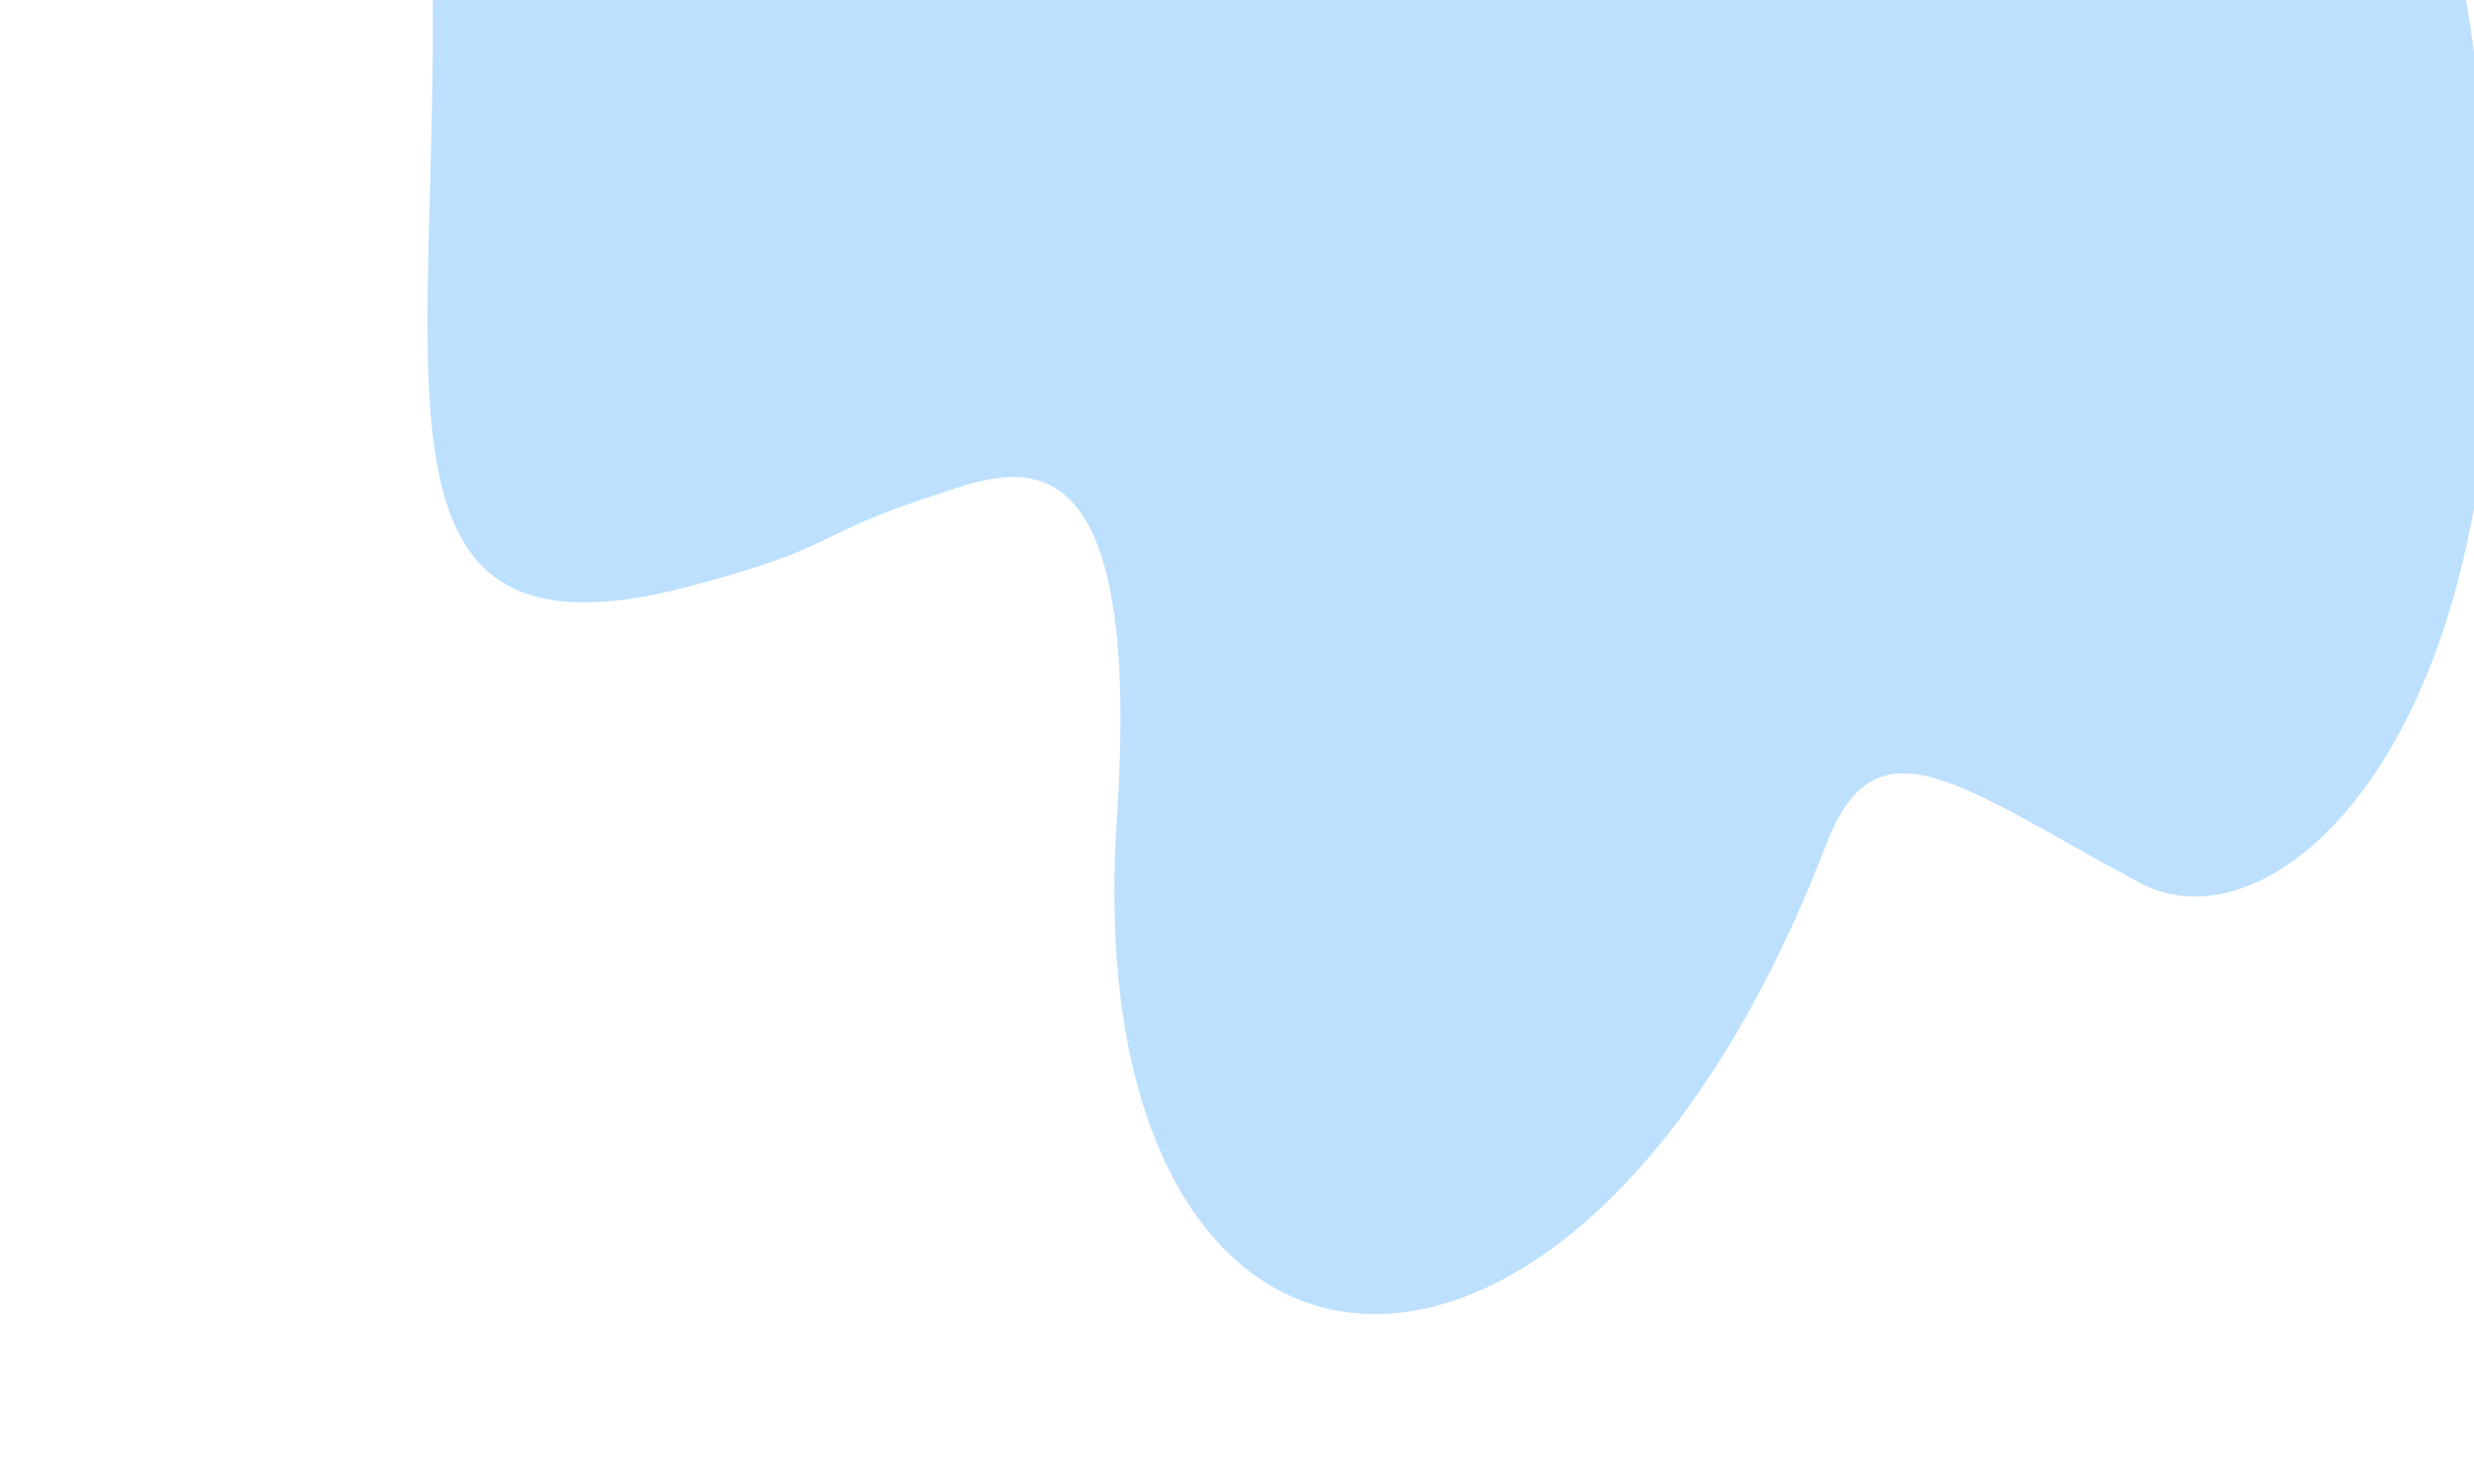 <?xml version="1.0" encoding="utf-8"?>
<svg viewBox="0 0 500 300" xmlns="http://www.w3.org/2000/svg">
  <path style="fill:#bce0fd;" d="M 83.027 -61.604 C 99.989 50.295 56.888 140.654 140.005 118.365 C 170.329 110.233 163.543 108.397 189.013 100.053 C 204.288 95.049 231.254 83.23 225.726 165.457 C 217.168 292.751 318.19 303.414 369.16 170.506 C 379.329 143.99 396.777 159.379 432.58 178.525 C 464.021 195.339 523.899 134.457 496.76 -9.14 C 489.403 -48.069 517.946 -32.705 443.157 -48.742 C 322.583 -74.597 206.885 -124.818 83.027 -61.604 Z"/>
</svg>